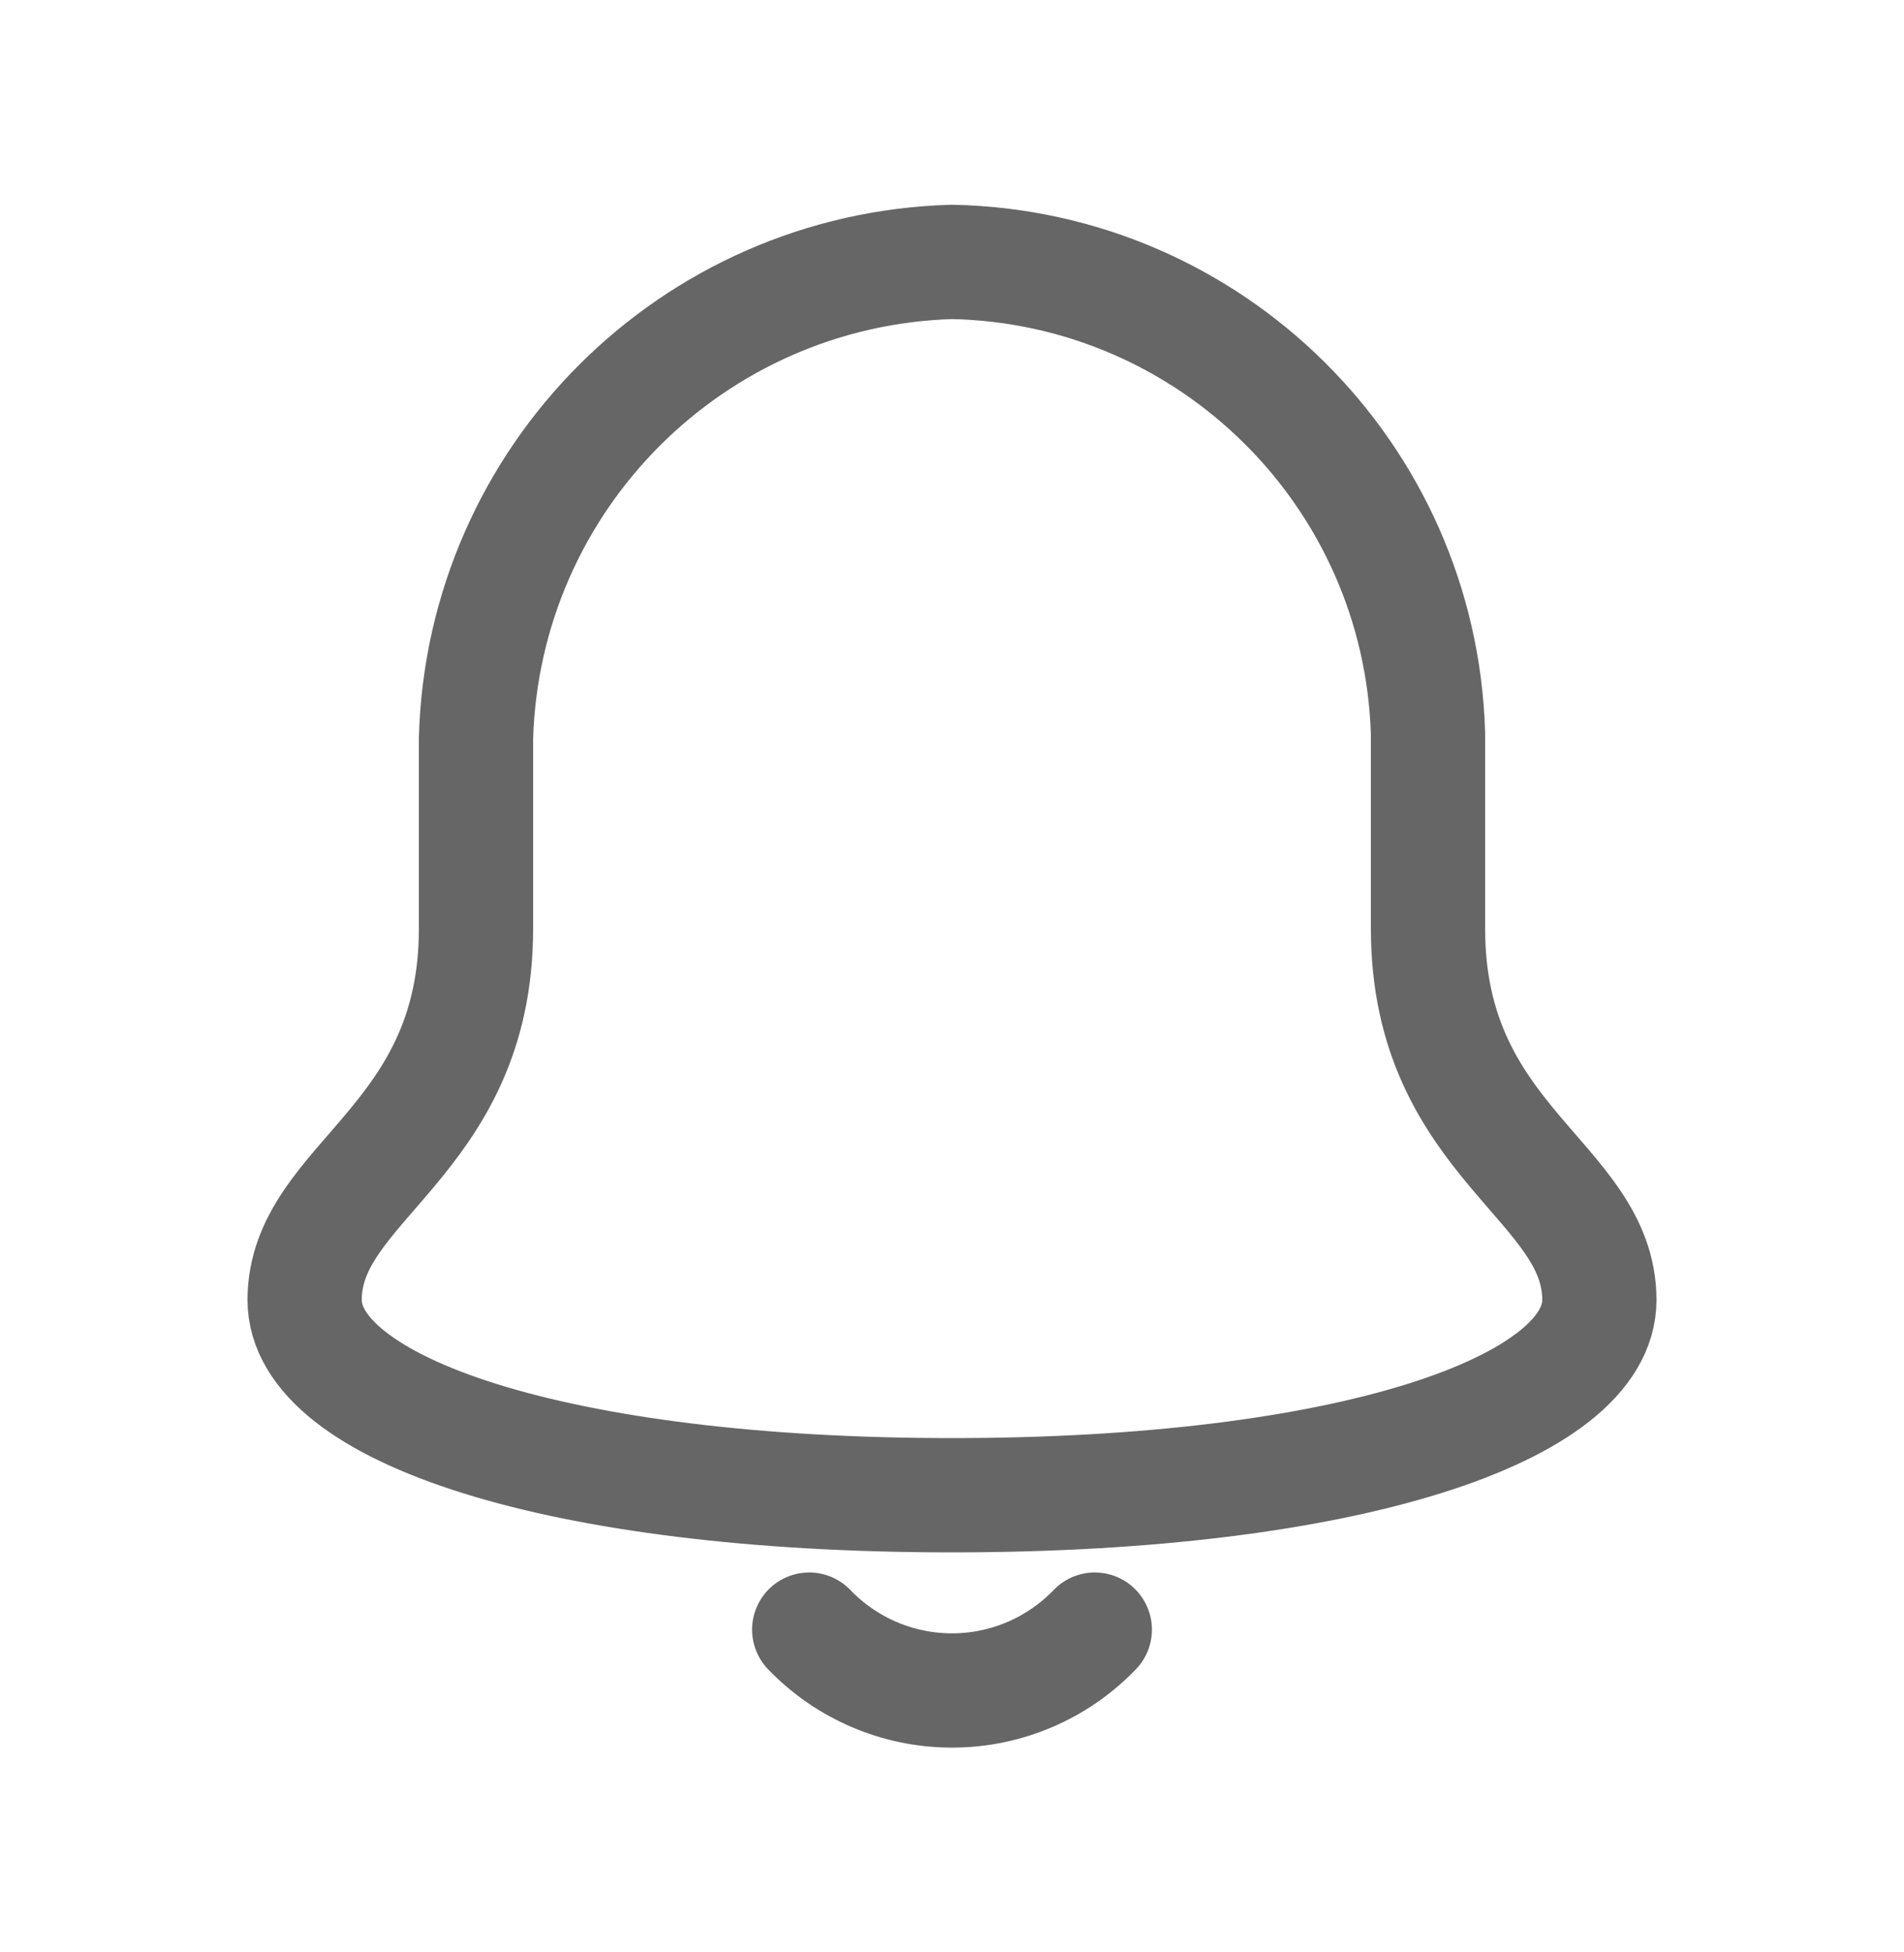 <svg width="40" height="41" viewBox="0 0 40 41" fill="none" xmlns="http://www.w3.org/2000/svg">
<path d="M17 34.222C17.784 35.038 18.868 35.5 20 35.5C21.132 35.5 22.216 35.038 23 34.222" stroke="#666666" stroke-width="2.4" stroke-miterlimit="10" stroke-linecap="round"/>
<path d="M30 19.5V15.4C29.835 9.963 25.438 5.61 20 5.5C14.543 5.657 10.157 10.043 10 15.5V19.5C10 24 6.4 24.8 6.4 27.3C6.4 29.6 11.7 31.4 20 31.4C28.3 31.4 33.6 29.6 33.6 27.3C33.6 24.8 30 24 30 19.5Z" stroke="#666666" stroke-width="2.4" stroke-miterlimit="10" stroke-linecap="round"/>
</svg>
